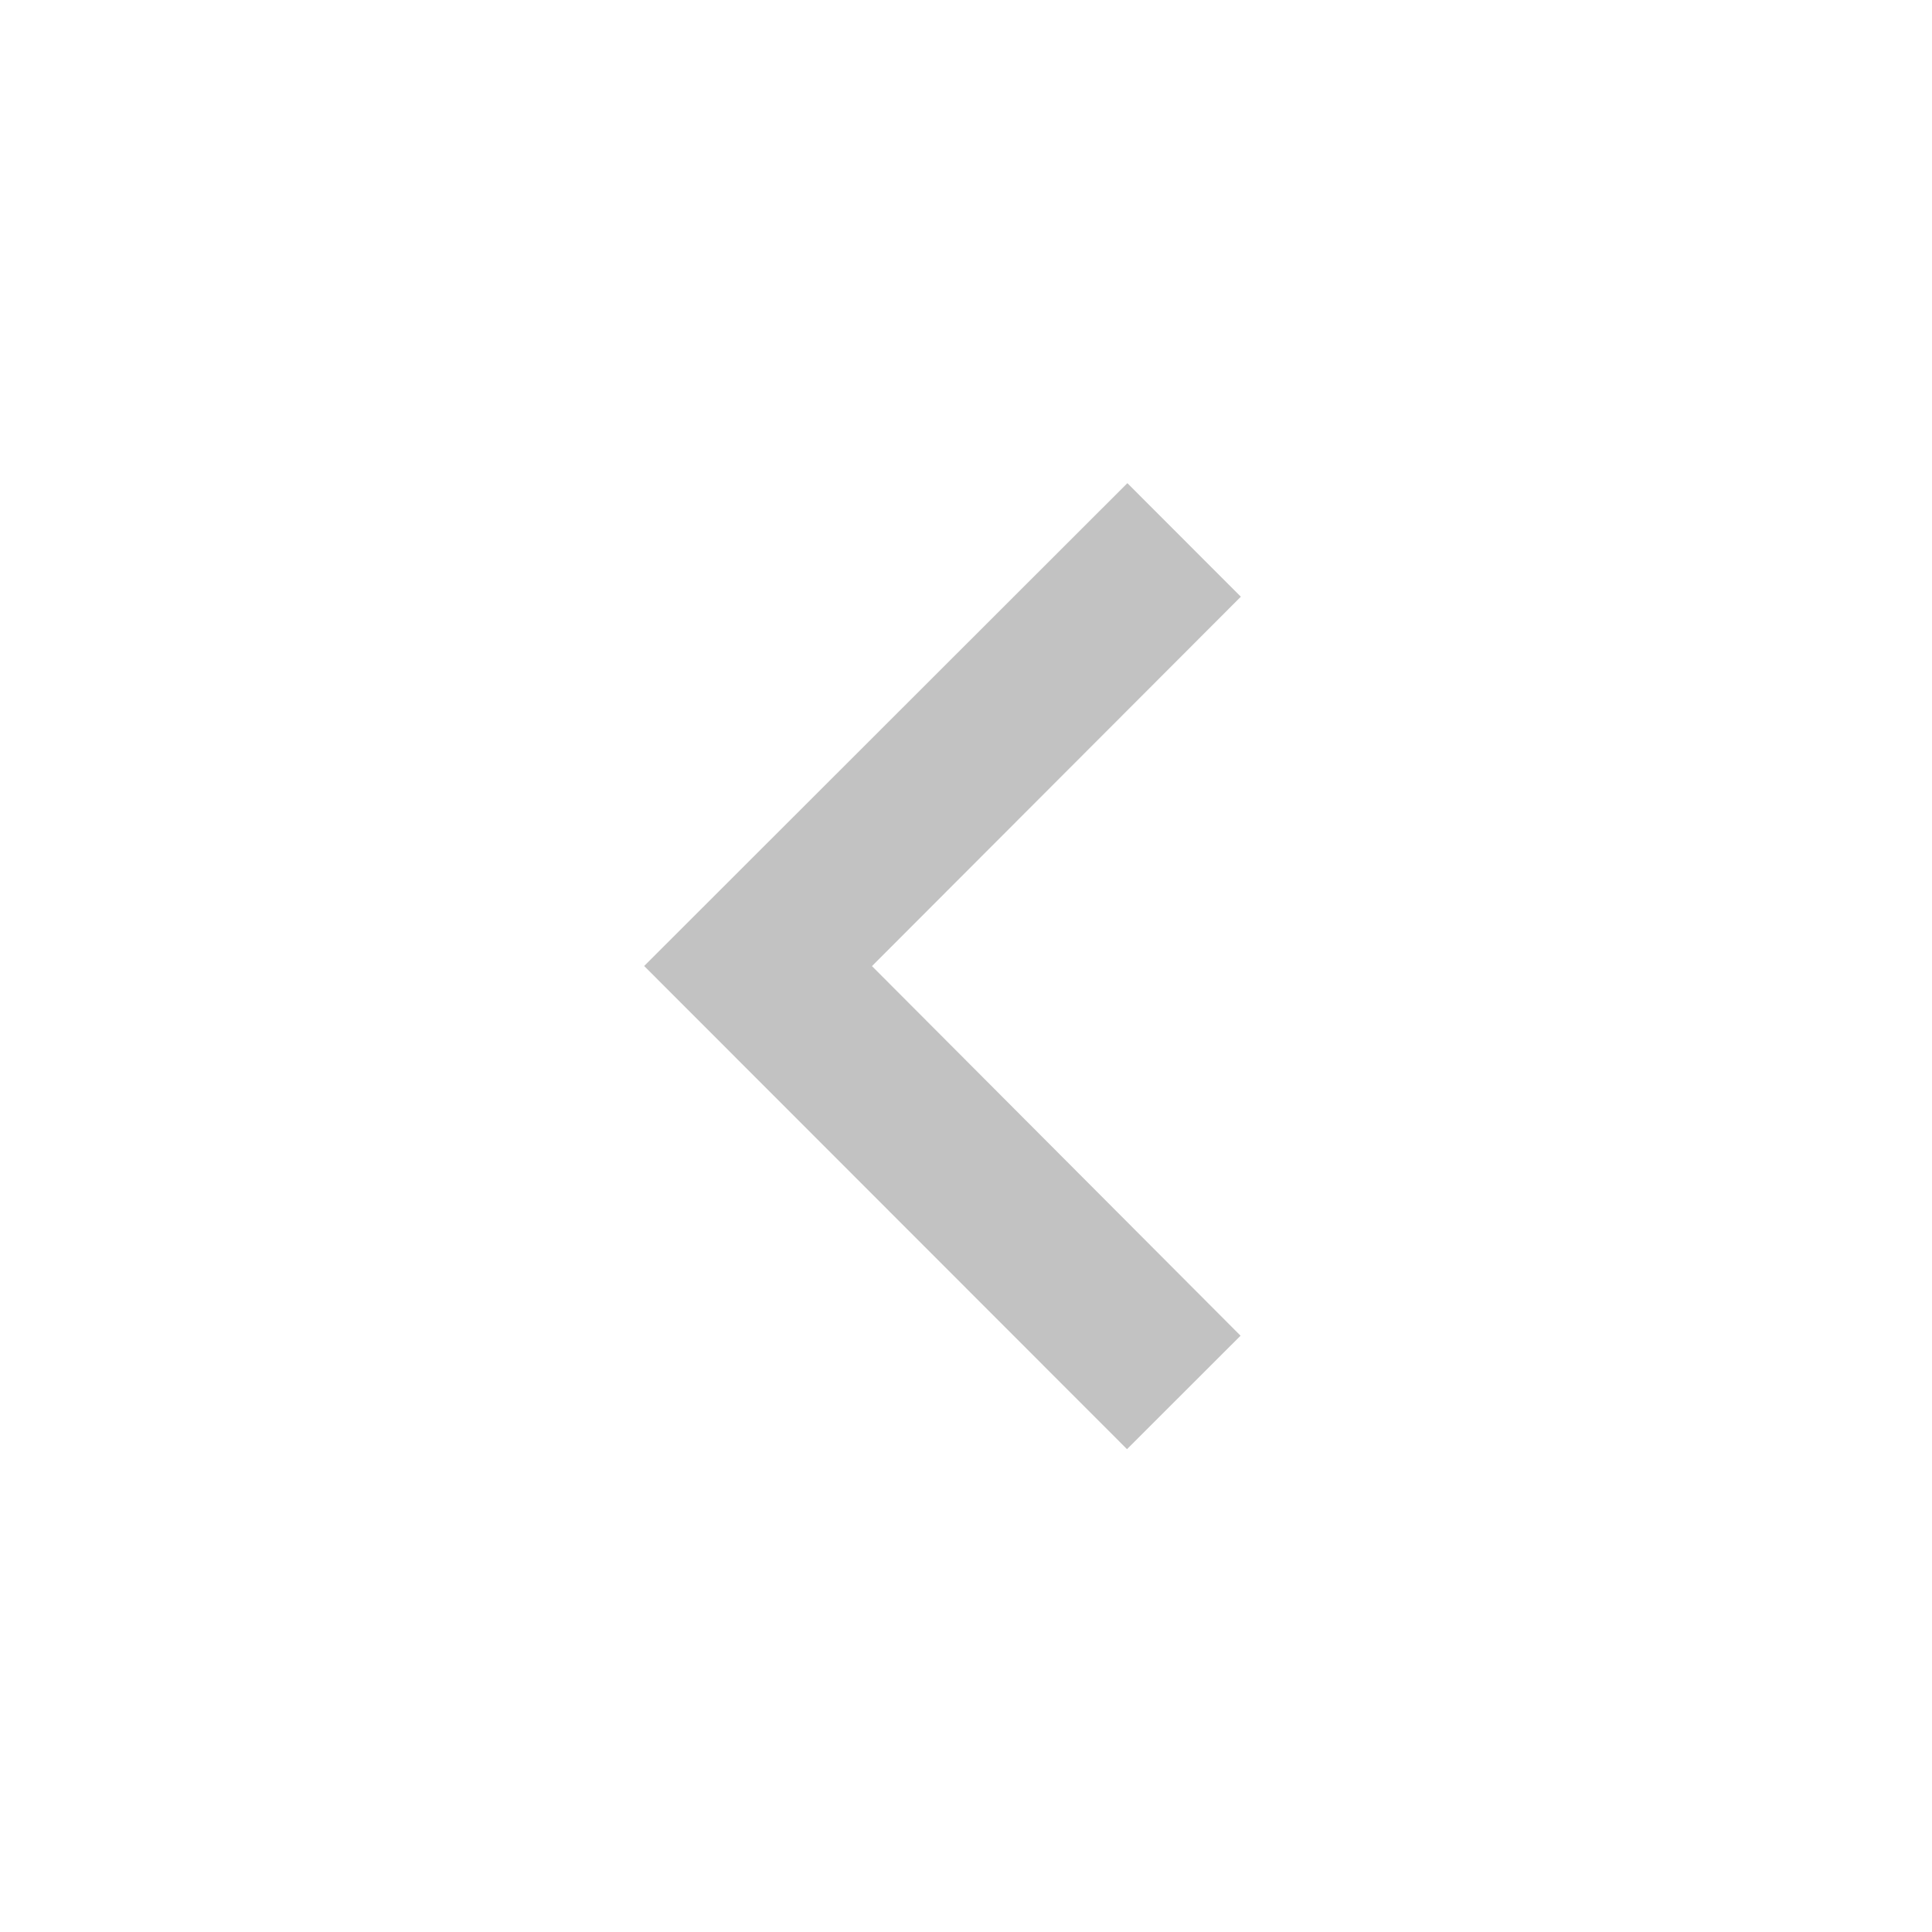<svg width="36" height="36" viewBox="0 0 36 36" fill="none" xmlns="http://www.w3.org/2000/svg">
<path d="M21 27.003L23.116 24.889L16.248 18.002L23.121 11.119L21.007 9.003L12.003 18L21 27.003Z" fill="#C2C2C2"/>
</svg>
